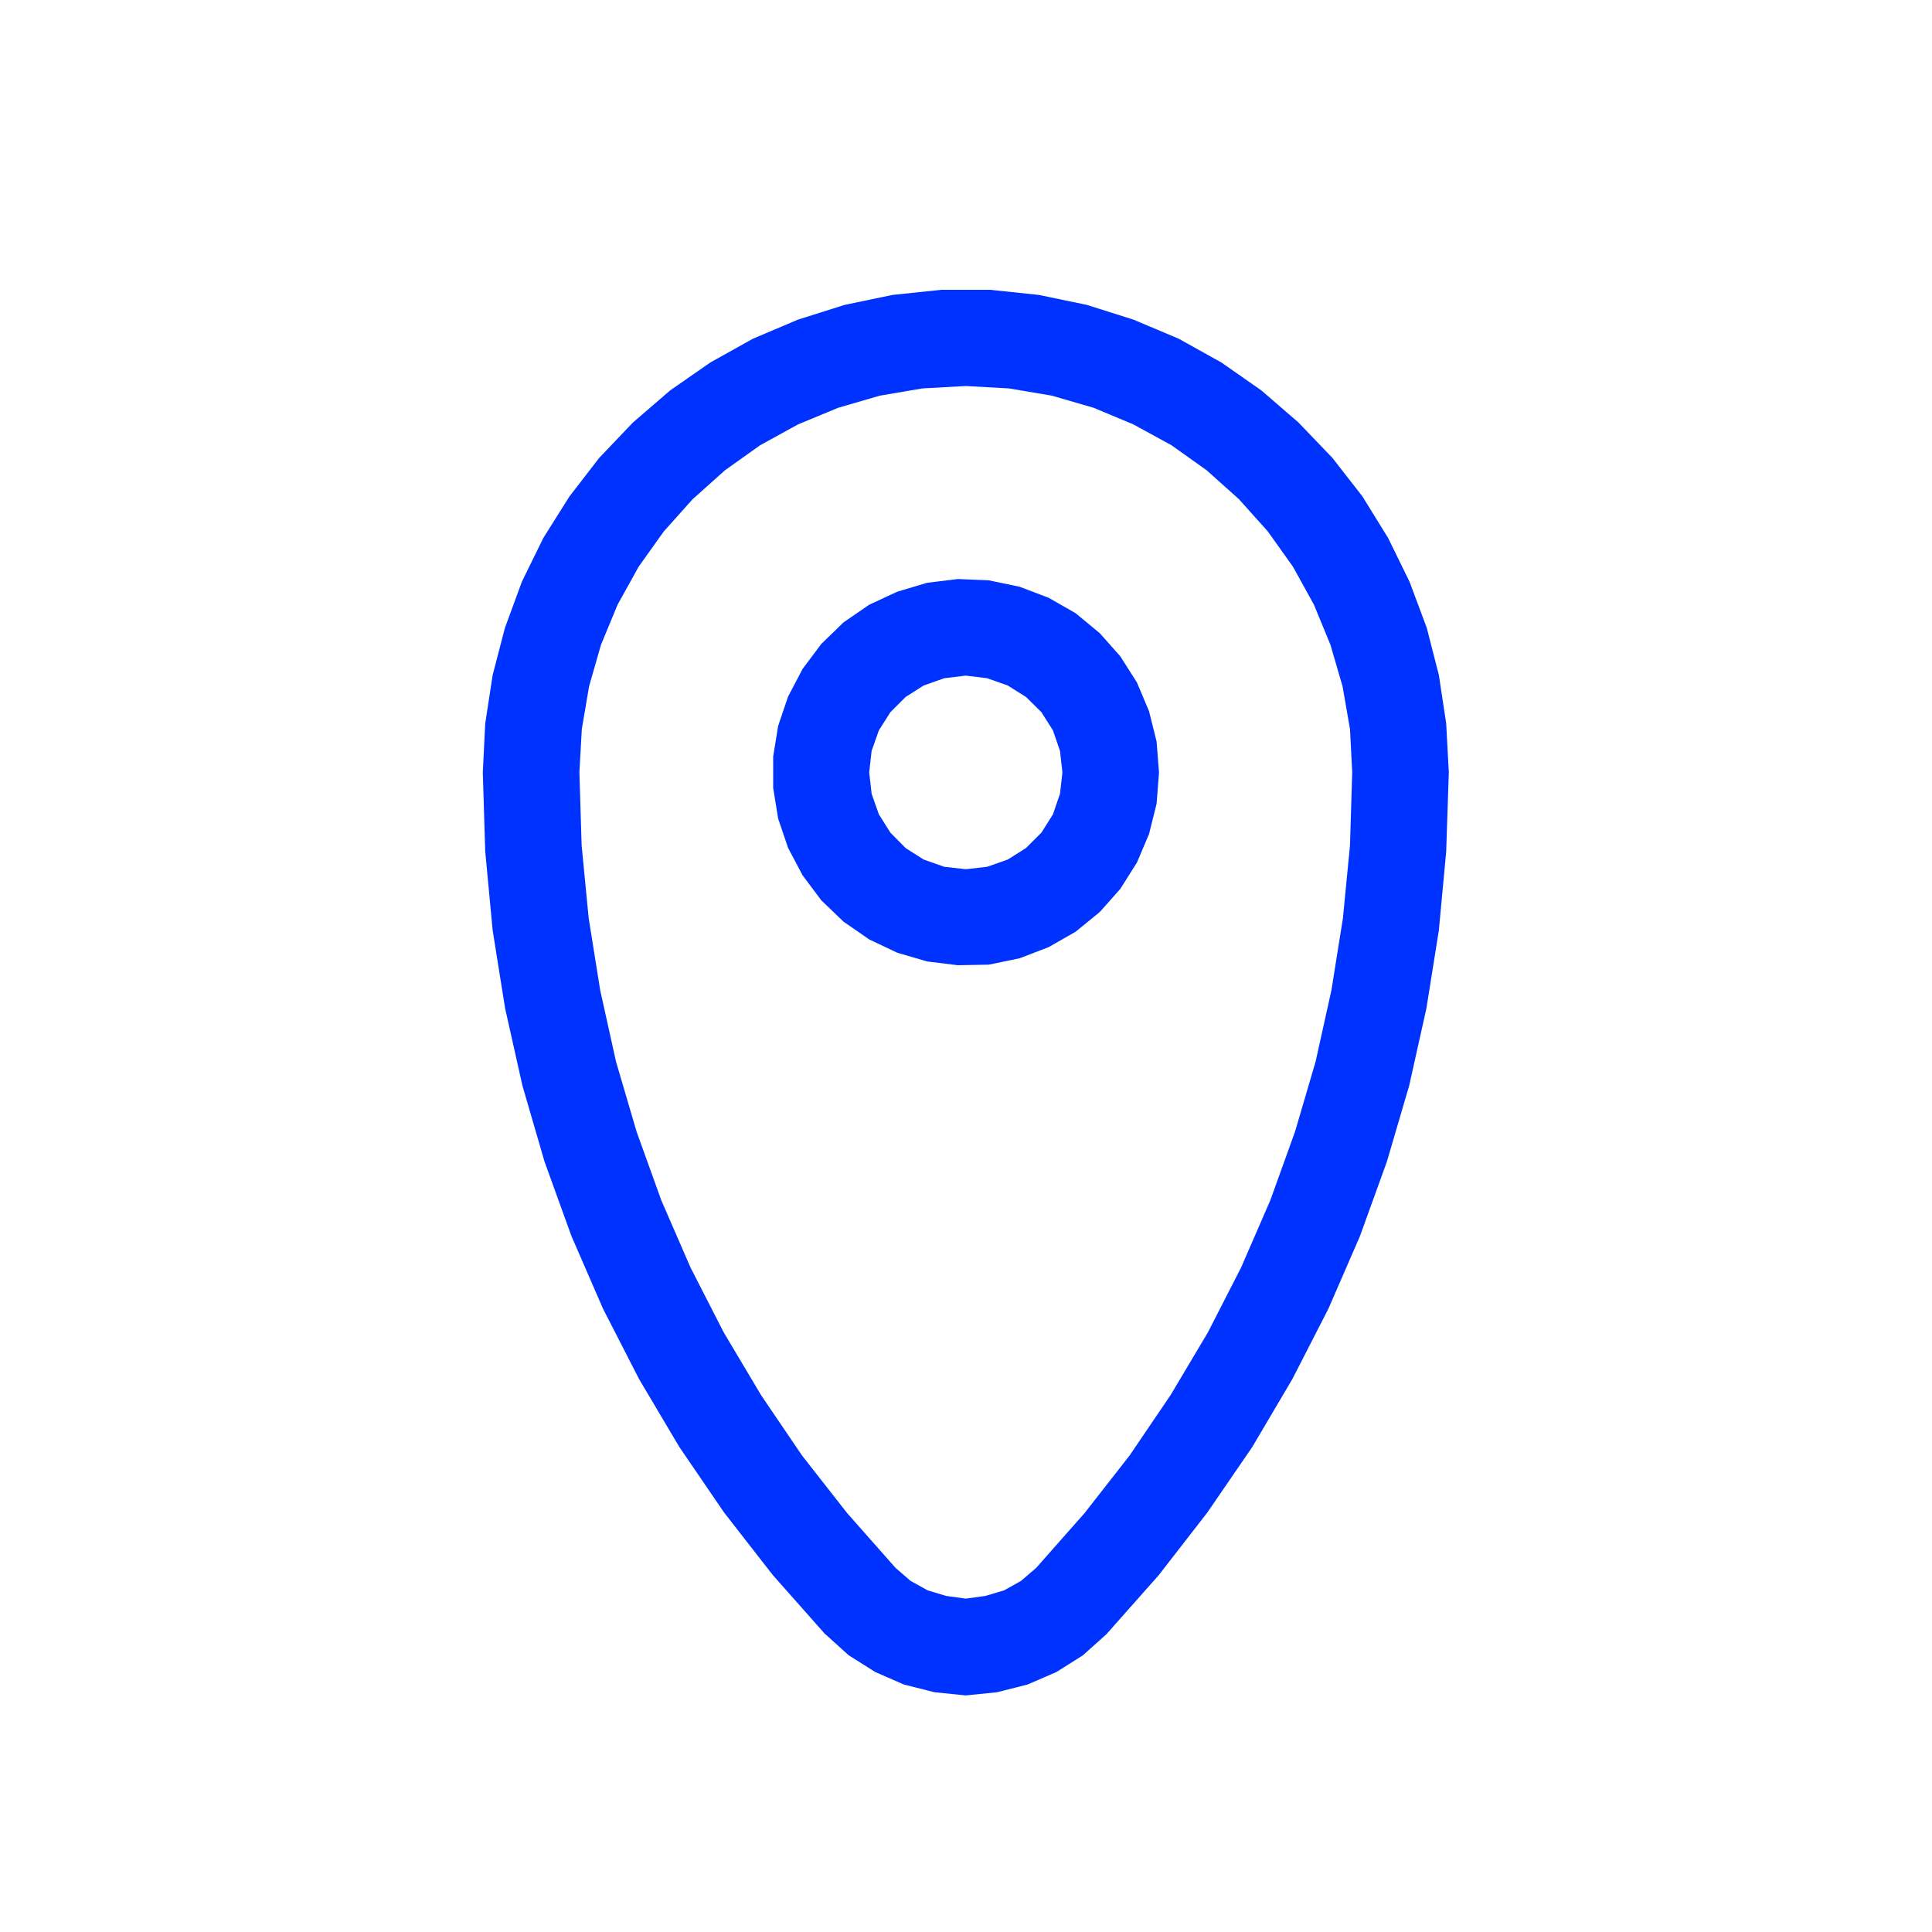 <svg viewBox="0 0 20 20" version="1.1" xmlns="http://www.w3.org/2000/svg" fill="#000000"><g id="SVGRepo_bgCarrier" stroke-width="0"></g><g id="SVGRepo_tracerCarrier" stroke-linecap="round" stroke-linejoin="round"></g><g id="SVGRepo_iconCarrier"> <g id="layer1"> <path d="M 9.744 3 L 9.24 3.053 L 8.744 3.156 L 8.26 3.309 L 7.795 3.506 L 7.354 3.752 L 6.938 4.041 L 6.553 4.373 L 6.203 4.74 L 5.895 5.139 L 5.625 5.568 L 5.402 6.023 L 5.227 6.5 L 5.1 6.988 L 5.023 7.49 L 4.998 7.996 L 5.023 8.814 L 5.1 9.631 L 5.229 10.439 L 5.408 11.238 L 5.637 12.025 L 5.916 12.797 L 6.242 13.547 L 6.615 14.275 L 7.033 14.98 L 7.496 15.658 L 8 16.305 L 8.543 16.918 L 8.545 16.918 L 8.785 17.135 L 9.061 17.309 L 9.357 17.438 L 9.674 17.518 L 9.998 17.551 L 10.322 17.518 L 10.637 17.438 L 10.936 17.309 L 11.211 17.135 L 11.453 16.918 L 11.996 16.305 L 12.498 15.658 L 12.963 14.98 L 13.379 14.275 L 13.752 13.547 L 14.078 12.797 L 14.357 12.025 L 14.588 11.238 L 14.766 10.439 L 14.895 9.631 L 14.971 8.814 L 14.998 7.996 L 14.971 7.49 L 14.895 6.988 L 14.77 6.5 L 14.592 6.023 L 14.369 5.568 L 14.104 5.139 L 13.793 4.74 L 13.441 4.373 L 13.057 4.041 L 12.643 3.752 L 12.201 3.506 L 11.734 3.309 L 11.25 3.156 L 10.754 3.053 L 10.25 3 L 9.744 3 z M 9.998 3.996 L 10.445 4.021 L 10.889 4.096 L 11.32 4.221 L 11.732 4.393 L 12.127 4.609 L 12.492 4.869 L 12.826 5.168 L 13.125 5.502 L 13.385 5.867 L 13.602 6.26 L 13.773 6.676 L 13.898 7.105 L 13.975 7.547 L 13.998 7.994 L 13.975 8.752 L 13.902 9.504 L 13.783 10.25 L 13.619 10.99 L 13.406 11.715 L 13.15 12.426 L 12.848 13.121 L 12.504 13.793 L 12.117 14.443 L 11.693 15.068 L 11.227 15.664 L 10.727 16.23 L 10.57 16.365 L 10.395 16.463 L 10.201 16.521 L 9.998 16.549 L 9.795 16.521 L 9.602 16.463 L 9.426 16.365 L 9.27 16.23 L 8.77 15.664 L 8.303 15.068 L 7.879 14.443 L 7.492 13.793 L 7.148 13.121 L 6.846 12.426 L 6.59 11.715 L 6.377 10.99 L 6.213 10.25 L 6.094 9.504 L 6.021 8.752 L 5.998 7.994 L 6.023 7.547 L 6.098 7.105 L 6.221 6.676 L 6.393 6.26 L 6.611 5.867 L 6.871 5.502 L 7.17 5.168 L 7.504 4.869 L 7.869 4.609 L 8.262 4.393 L 8.678 4.221 L 9.107 4.096 L 9.549 4.021 L 9.998 3.996 z M 9.916 5.994 L 9.598 6.033 L 9.289 6.125 L 8.998 6.26 L 8.732 6.443 L 8.502 6.666 L 8.309 6.924 L 8.158 7.211 L 8.055 7.516 L 8.004 7.832 L 8.004 8.156 L 8.055 8.473 L 8.158 8.777 L 8.309 9.062 L 8.502 9.32 L 8.732 9.541 L 8.998 9.725 L 9.289 9.863 L 9.598 9.953 L 9.916 9.992 L 10.238 9.986 L 10.555 9.92 L 10.855 9.805 L 11.135 9.645 L 11.385 9.441 L 11.598 9.201 L 11.77 8.928 L 11.895 8.633 L 11.973 8.32 L 11.998 7.998 L 11.998 7.996 L 11.973 7.676 L 11.895 7.363 L 11.77 7.066 L 11.598 6.795 L 11.385 6.555 L 11.135 6.348 L 10.855 6.188 L 10.555 6.074 L 10.238 6.008 L 9.916 5.994 z M 9.998 6.994 L 10.219 7.021 L 10.432 7.096 L 10.621 7.215 L 10.781 7.373 L 10.9 7.561 L 10.973 7.773 L 10.998 7.996 L 10.973 8.217 L 10.9 8.43 L 10.781 8.619 L 10.621 8.779 L 10.432 8.898 L 10.219 8.973 L 9.998 8.998 L 9.775 8.973 L 9.562 8.898 L 9.375 8.779 L 9.217 8.619 L 9.098 8.43 L 9.023 8.217 L 8.998 7.996 L 9.023 7.773 L 9.098 7.561 L 9.217 7.373 L 9.375 7.215 L 9.562 7.096 L 9.775 7.021 L 9.998 6.994 z " style="fill:#0032ff; fill-opacity:1; stroke:none; stroke-width:0px;"></path> </g> </g></svg>
